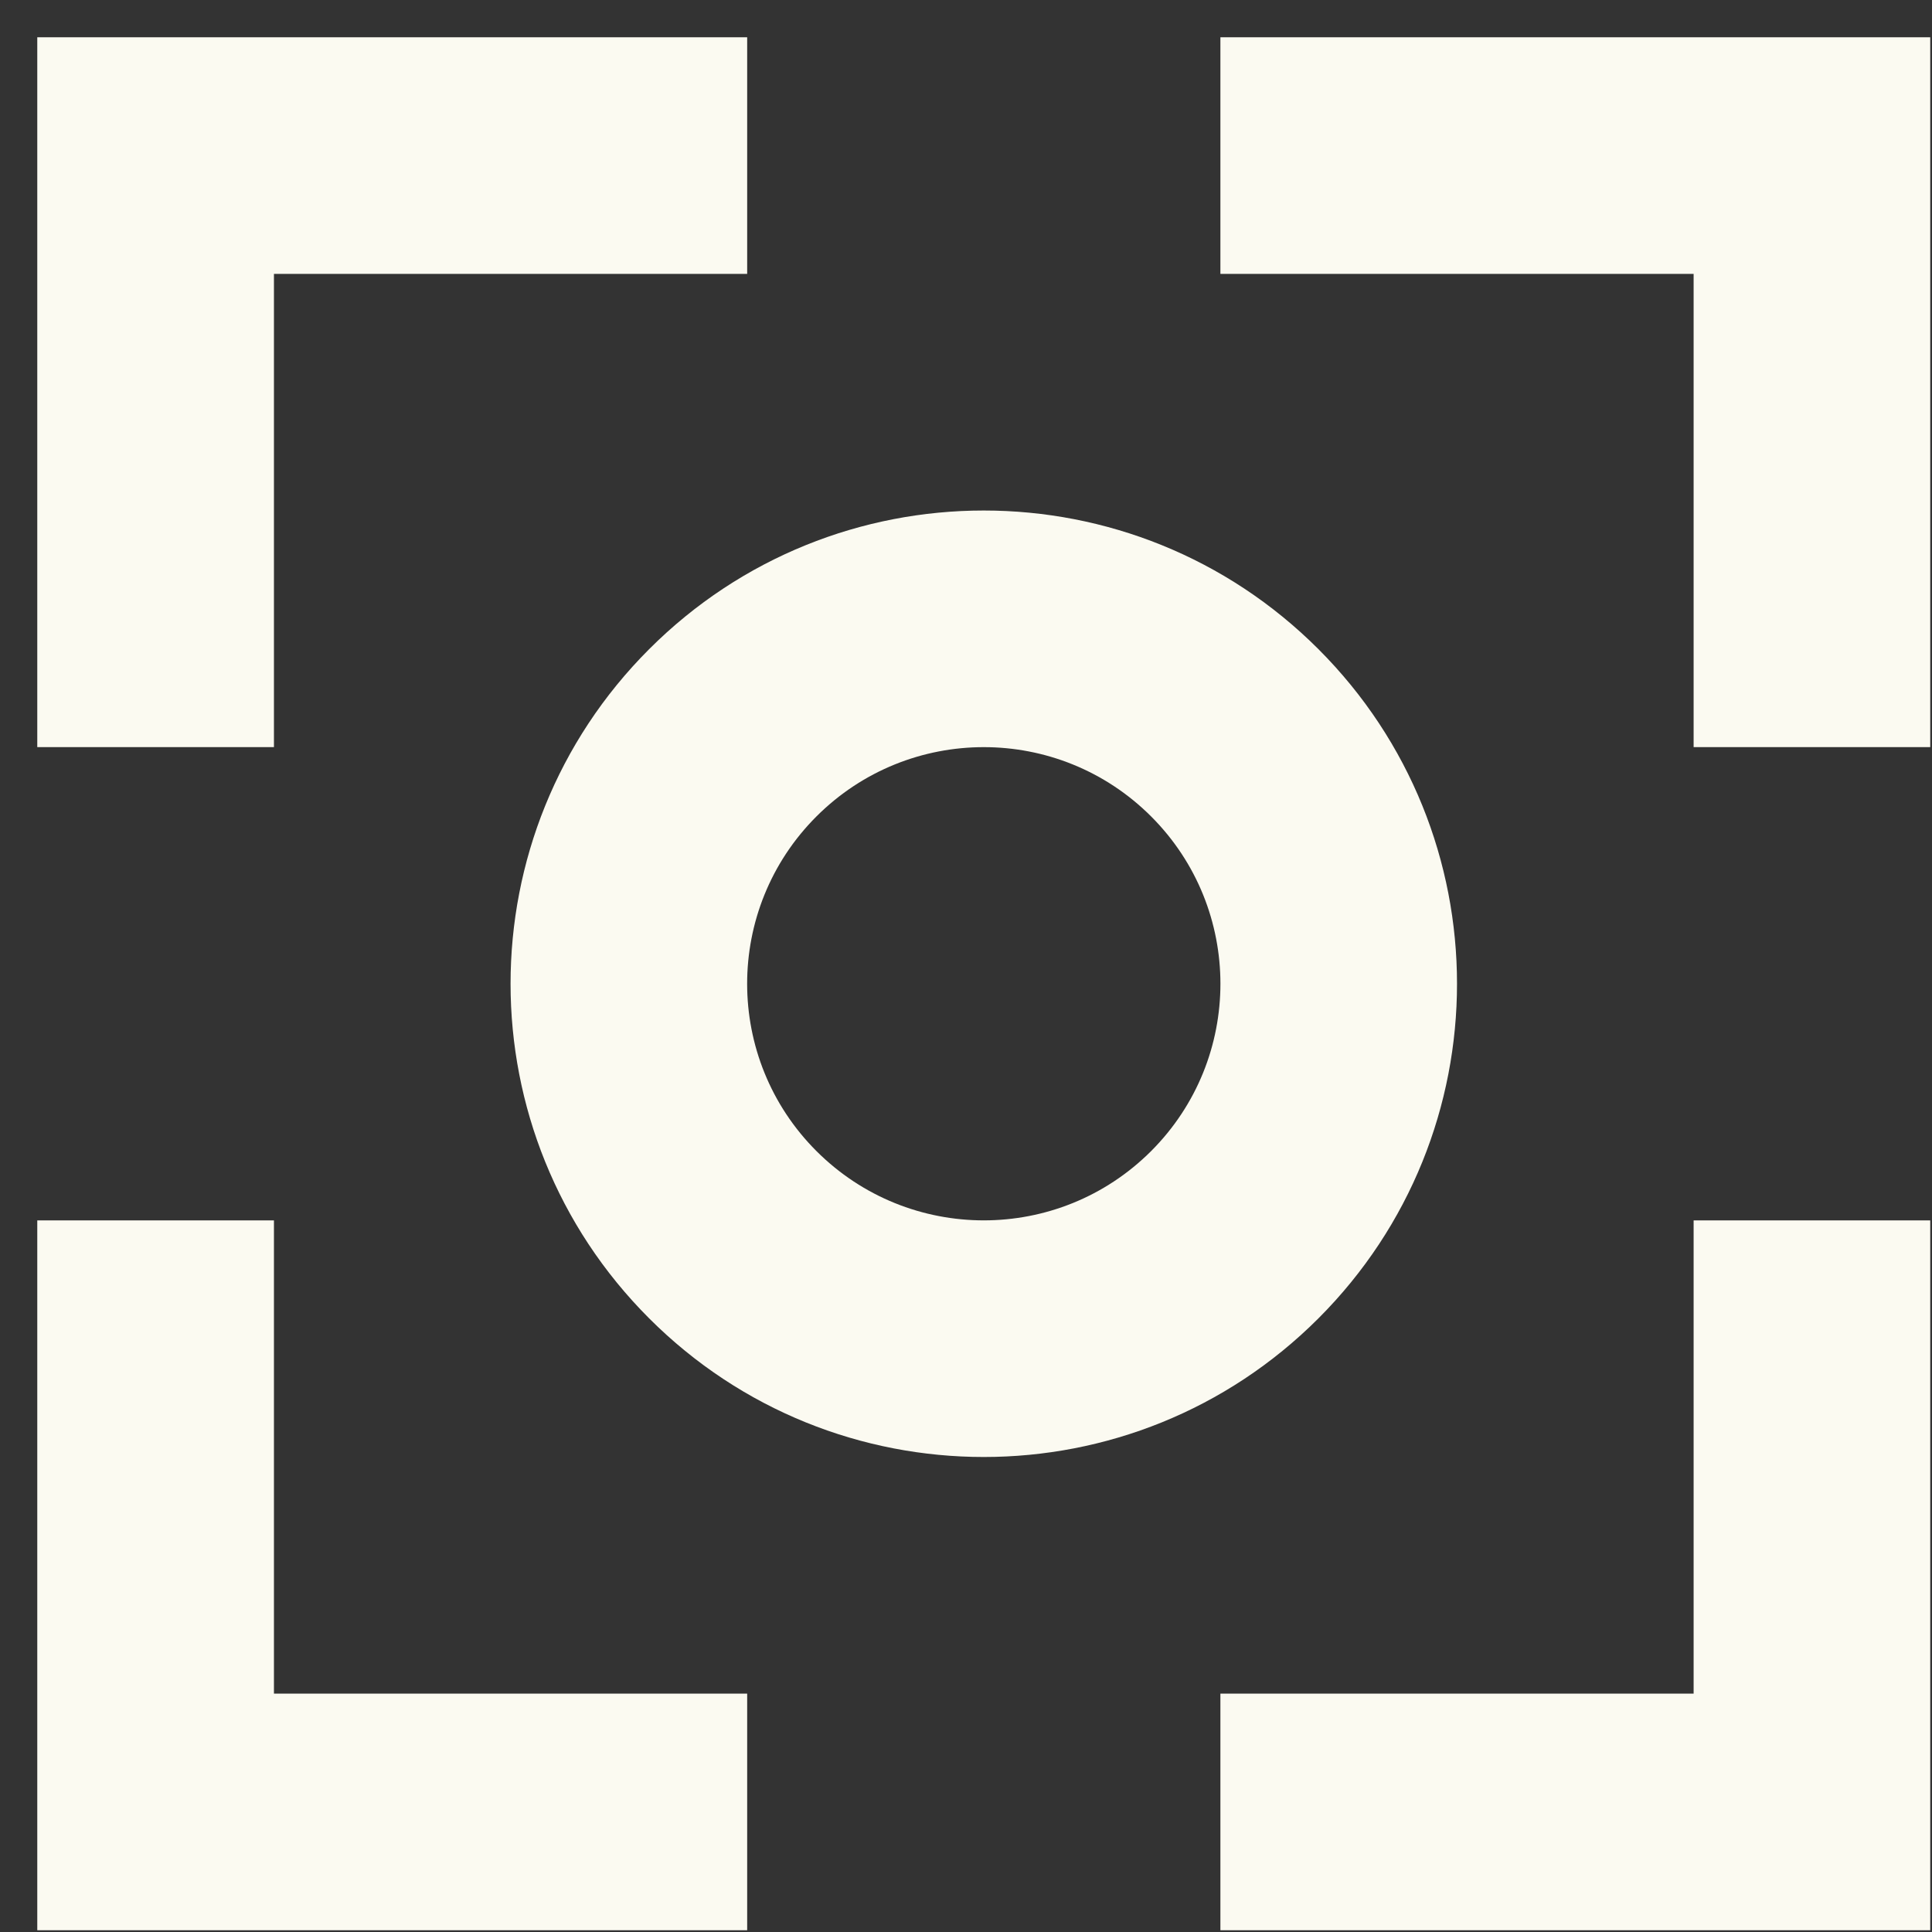 <svg width="34" height="34" viewBox="0 0 34 34" fill="none" xmlns="http://www.w3.org/2000/svg">
<rect x="0" y="0" width="34" height="34" fill="#333333" stroke="none"/>
<path d="M13.149 4.82L13.149 0.656L0.656 0.656L0.656 13.148L4.821 13.148L4.821 4.82H13.149Z" fill="#FBFAF1"/>
<path d="M13.149 33.969L13.149 29.805H4.821L4.821 21.477L0.656 21.477L0.656 33.969L13.149 33.969Z" fill="#FBFAF1"/>
<path d="M21.477 33.969L33.969 33.969L33.969 21.477L29.805 21.477L29.805 29.805H21.477L21.477 33.969Z" fill="#FBFAF1"/>
<path d="M21.477 4.82H29.805L29.805 13.148L33.969 13.148L33.969 0.656L21.477 0.656L21.477 4.82Z" fill="#FBFAF1"/>
<path fill-rule="evenodd" clip-rule="evenodd" d="M11.424 11.424C14.676 8.171 19.95 8.171 23.202 11.424C26.454 14.676 26.454 19.949 23.202 23.201C19.95 26.454 14.676 26.454 11.424 23.201C8.172 19.949 8.172 14.676 11.424 11.424ZM14.368 14.368C15.995 12.742 18.631 12.742 20.258 14.368C21.884 15.994 21.884 18.631 20.258 20.257C18.631 21.883 15.995 21.883 14.368 20.257C12.742 18.631 12.742 15.994 14.368 14.368Z" fill="#FBFAF1"/>
</svg>
